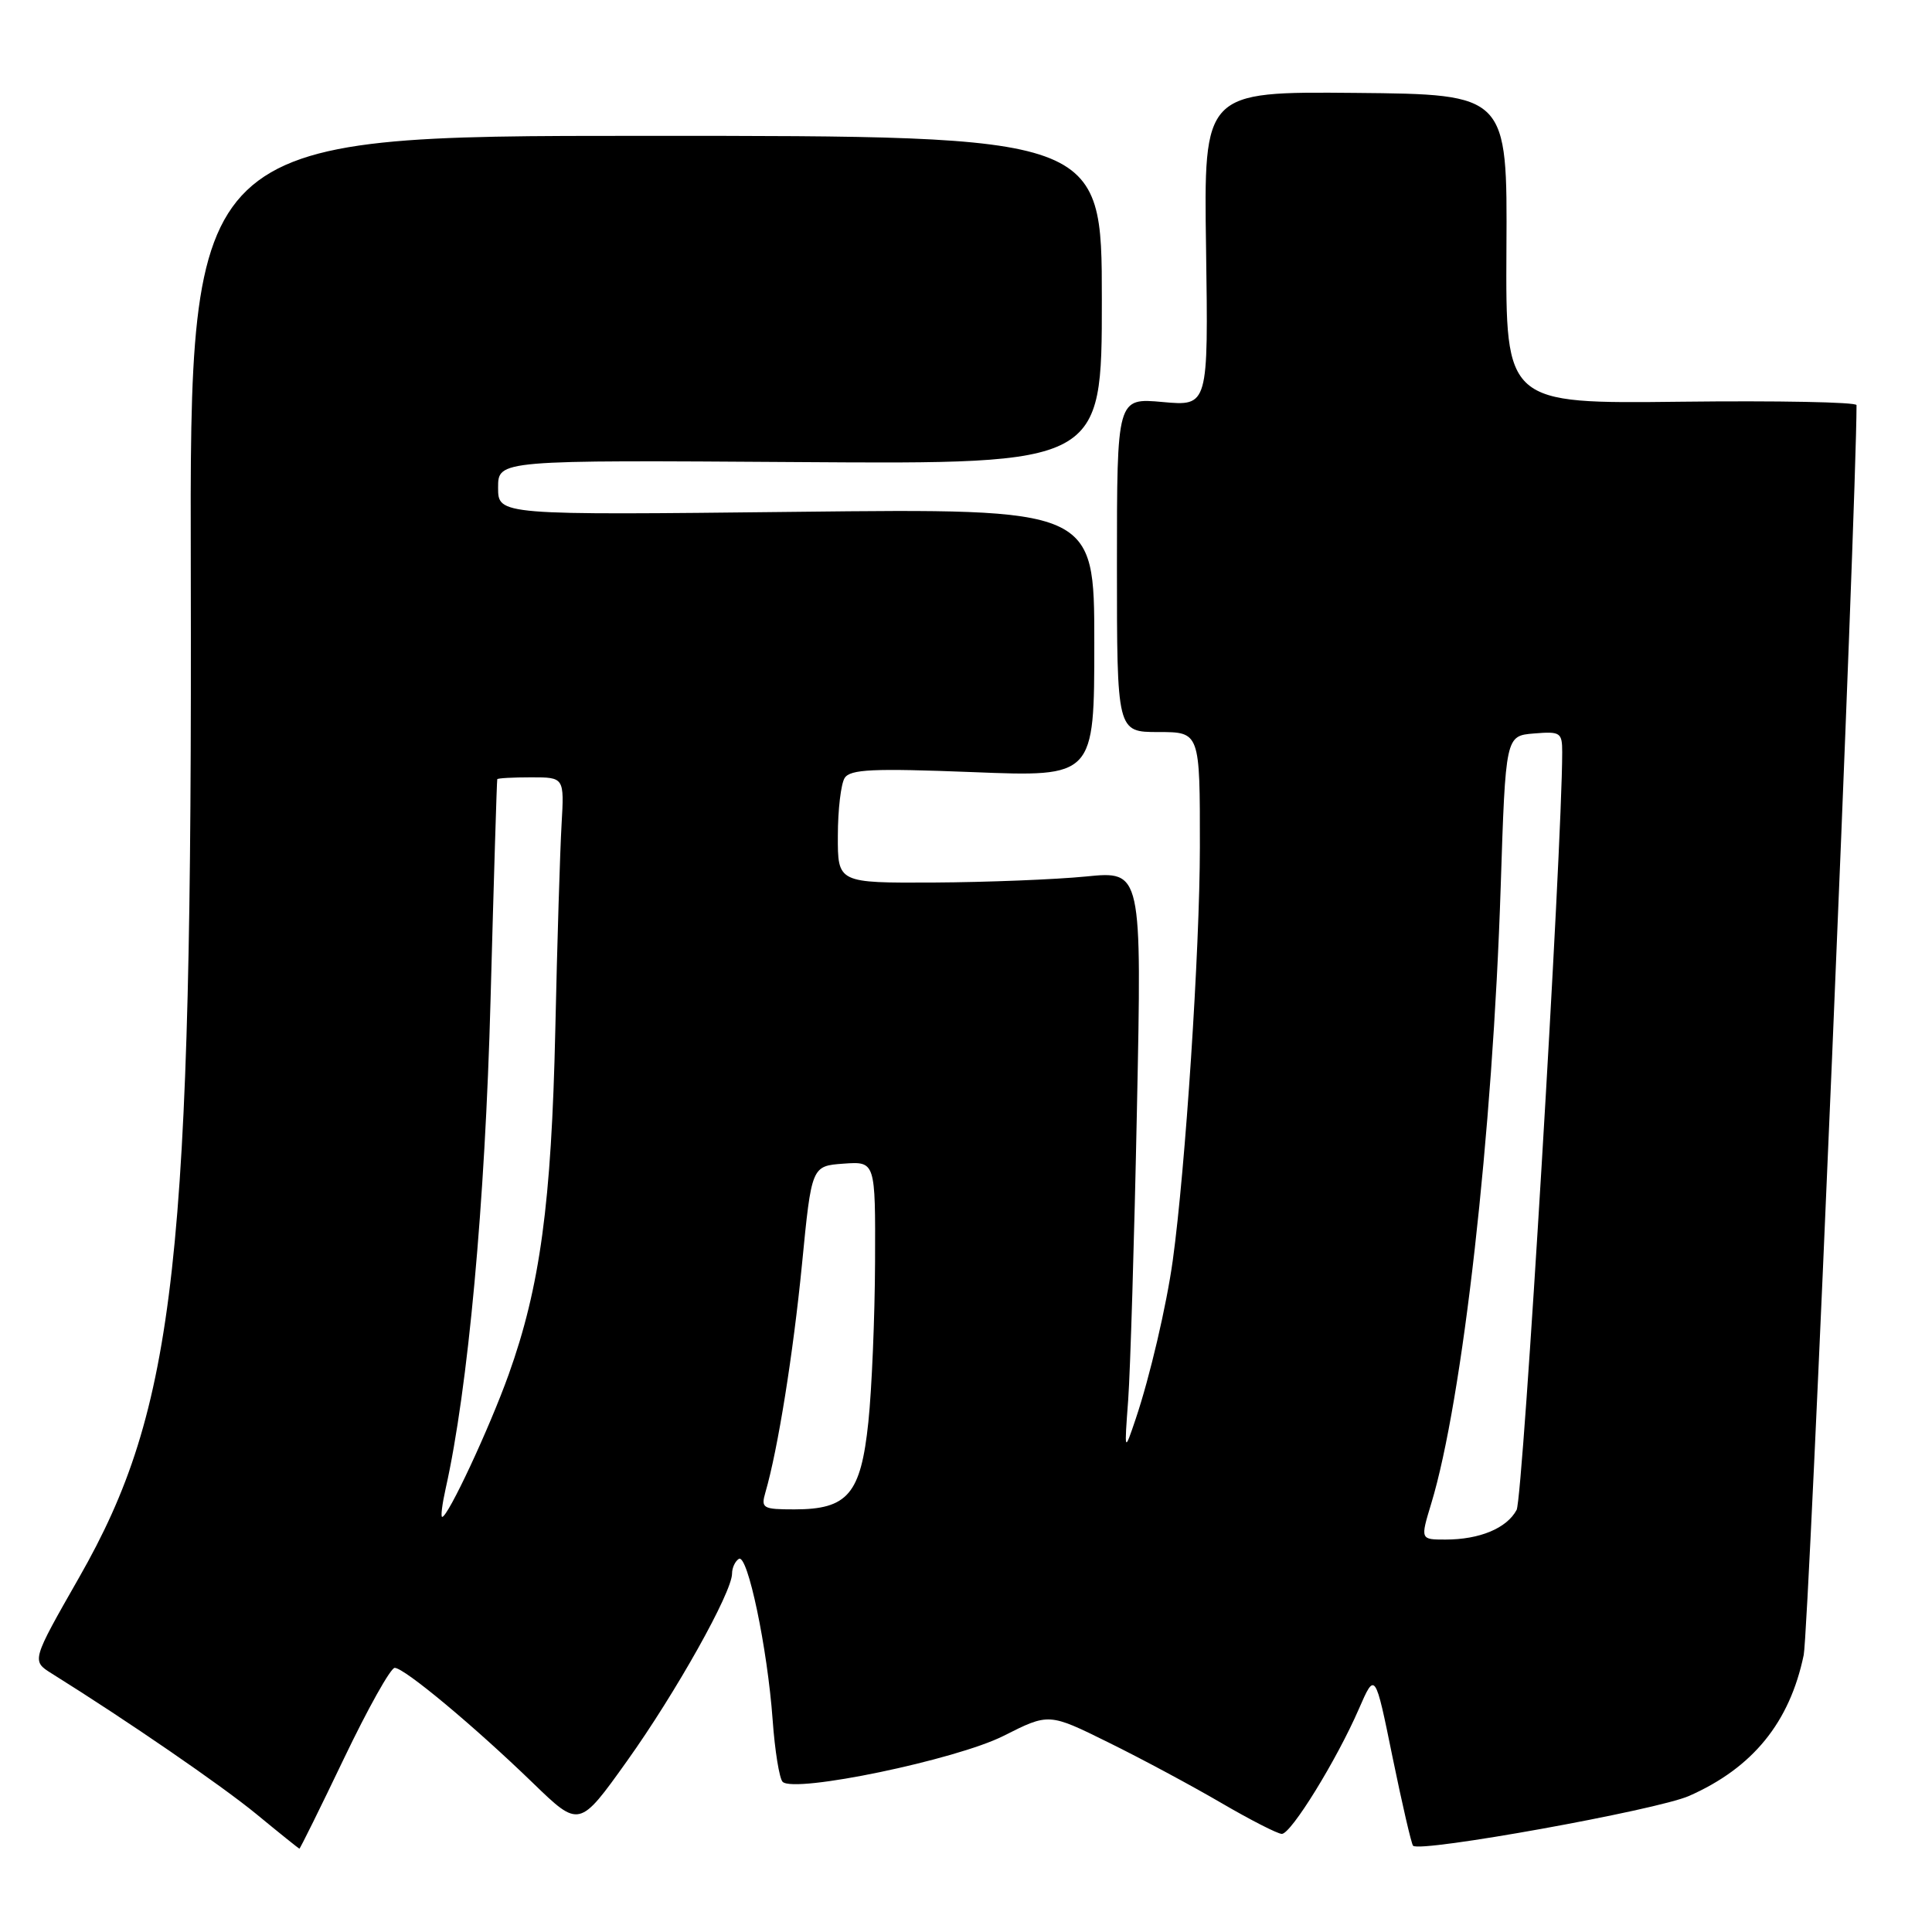 <?xml version="1.0" encoding="UTF-8" standalone="no"?>
<!DOCTYPE svg PUBLIC "-//W3C//DTD SVG 1.1//EN" "http://www.w3.org/Graphics/SVG/1.1/DTD/svg11.dtd" >
<svg xmlns="http://www.w3.org/2000/svg" xmlns:xlink="http://www.w3.org/1999/xlink" version="1.1" viewBox="0 0 256 256">
 <g >
 <path fill="currentColor"
d=" M 45.58 233.00 C 48.74 226.40 51.76 221.00 52.30 221.00 C 53.57 221.00 62.81 228.70 70.63 236.27 C 76.76 242.20 76.76 242.20 83.08 233.35 C 89.55 224.29 97.00 210.99 97.00 208.51 C 97.00 207.74 97.41 206.87 97.90 206.56 C 99.06 205.84 101.69 218.37 102.38 227.90 C 102.67 231.98 103.27 235.66 103.70 236.10 C 105.26 237.64 126.70 233.18 132.98 230.01 C 138.98 226.98 138.98 226.98 146.87 230.88 C 151.22 233.02 157.94 236.63 161.81 238.89 C 165.68 241.15 169.30 243.00 169.85 243.00 C 171.08 243.00 177.11 233.22 180.05 226.46 C 182.21 221.50 182.21 221.50 184.52 232.84 C 185.80 239.07 187.02 244.35 187.24 244.57 C 188.18 245.51 219.55 239.85 223.81 237.97 C 232.26 234.24 237.14 228.23 239.00 219.30 C 239.69 215.97 246.00 66.69 246.00 53.68 C 246.00 53.28 235.54 53.08 222.75 53.23 C 199.50 53.50 199.50 53.50 199.61 33.00 C 199.73 12.50 199.73 12.50 179.61 12.31 C 159.50 12.13 159.50 12.13 159.81 32.97 C 160.11 53.82 160.11 53.82 154.06 53.27 C 148.00 52.72 148.00 52.72 148.00 74.86 C 148.00 97.00 148.00 97.00 153.50 97.00 C 159.00 97.00 159.00 97.00 158.99 112.25 C 158.98 125.87 157.07 154.89 155.40 167.00 C 154.57 173.00 152.36 182.46 150.49 188.00 C 148.97 192.50 148.97 192.50 149.49 185.50 C 149.77 181.65 150.30 164.30 150.65 146.95 C 151.30 115.40 151.30 115.40 143.90 116.14 C 139.83 116.54 130.76 116.90 123.75 116.94 C 111.00 117.00 111.00 117.00 111.02 110.75 C 111.02 107.31 111.43 103.87 111.92 103.09 C 112.66 101.93 115.64 101.79 128.91 102.31 C 145.00 102.95 145.00 102.95 145.00 85.16 C 145.00 67.38 145.00 67.38 105.50 67.82 C 66.00 68.26 66.00 68.26 66.00 64.61 C 66.00 60.96 66.00 60.96 106.00 61.23 C 146.00 61.50 146.00 61.50 146.00 39.75 C 146.00 18.00 146.00 18.00 85.57 18.00 C 25.14 18.00 25.14 18.00 25.28 75.75 C 25.49 167.04 23.33 186.52 10.48 209.03 C 4.18 220.07 4.18 220.07 6.84 221.74 C 16.88 228.01 29.34 236.57 34.00 240.40 C 37.02 242.89 39.58 244.94 39.67 244.96 C 39.76 244.98 42.42 239.60 45.58 233.00 Z  M 189.64 199.25 C 193.80 185.59 197.80 150.10 198.85 117.50 C 199.50 97.50 199.50 97.50 203.25 97.19 C 206.77 96.90 207.00 97.05 207.00 99.69 C 206.99 112.49 201.81 198.48 200.96 200.07 C 199.66 202.50 196.07 204.00 191.53 204.00 C 188.20 204.00 188.20 204.00 189.64 199.25 Z  M 59.05 197.25 C 62.02 184.01 64.28 159.43 65.00 132.50 C 65.43 116.55 65.83 103.39 65.89 103.25 C 65.95 103.11 67.97 103.00 70.38 103.00 C 74.77 103.00 74.77 103.00 74.41 109.25 C 74.21 112.69 73.83 124.95 73.58 136.50 C 73.07 159.43 71.56 170.54 67.39 182.16 C 64.83 189.29 59.36 201.00 58.59 201.00 C 58.38 201.00 58.59 199.31 59.05 197.25 Z  M 101.42 197.75 C 103.07 192.09 105.10 179.40 106.27 167.50 C 107.54 154.50 107.54 154.50 111.77 154.19 C 116.00 153.89 116.00 153.89 115.95 167.19 C 115.92 174.51 115.52 184.08 115.06 188.45 C 114.06 197.97 112.34 200.00 105.27 200.00 C 101.07 200.00 100.81 199.85 101.42 197.75 Z "/>
</g>
</svg>